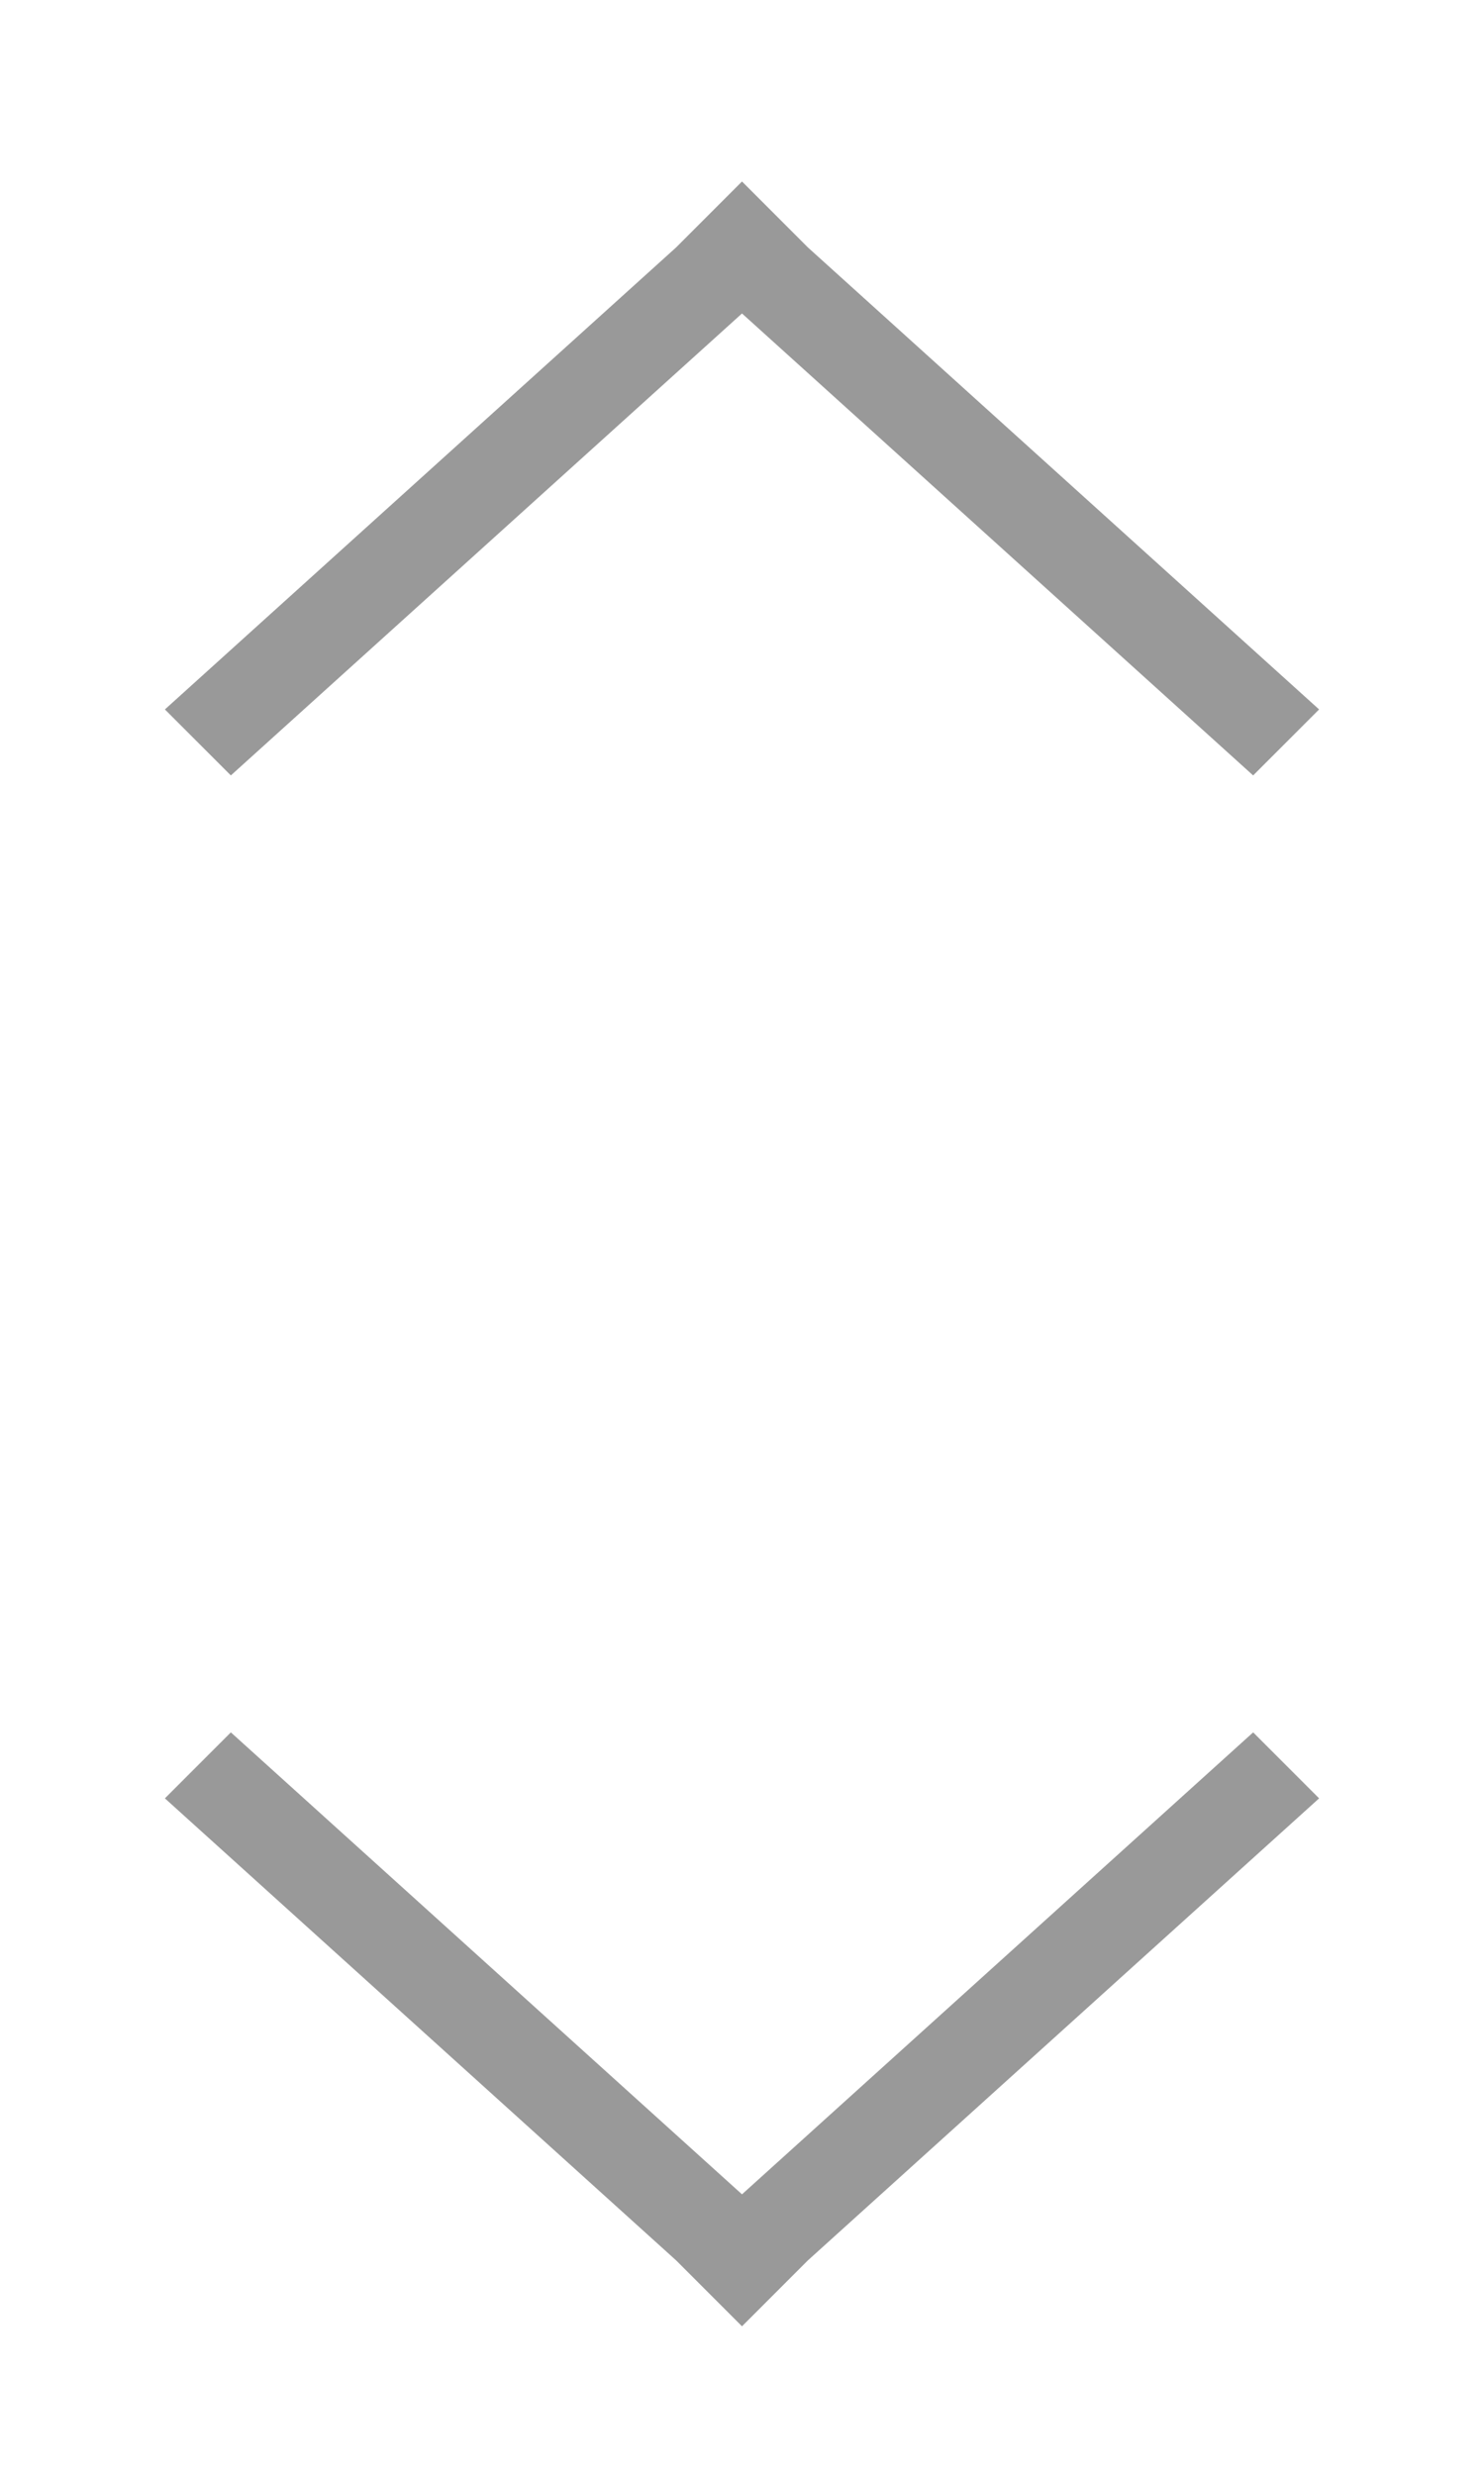 <svg xmlns="http://www.w3.org/2000/svg" width="9" height="15" viewBox="-1.5 2.5 9 15"><path fill="#999" d="M3 16.6l.4-.4 3.1-2.8-.4-.4L3 15.8-.1 13l-.4.4 3.1 2.8M3 3.6l-.4.4-3.1 2.8.4.4L3 4.4l3.1 2.8.4-.4L3.4 4"/></svg>
